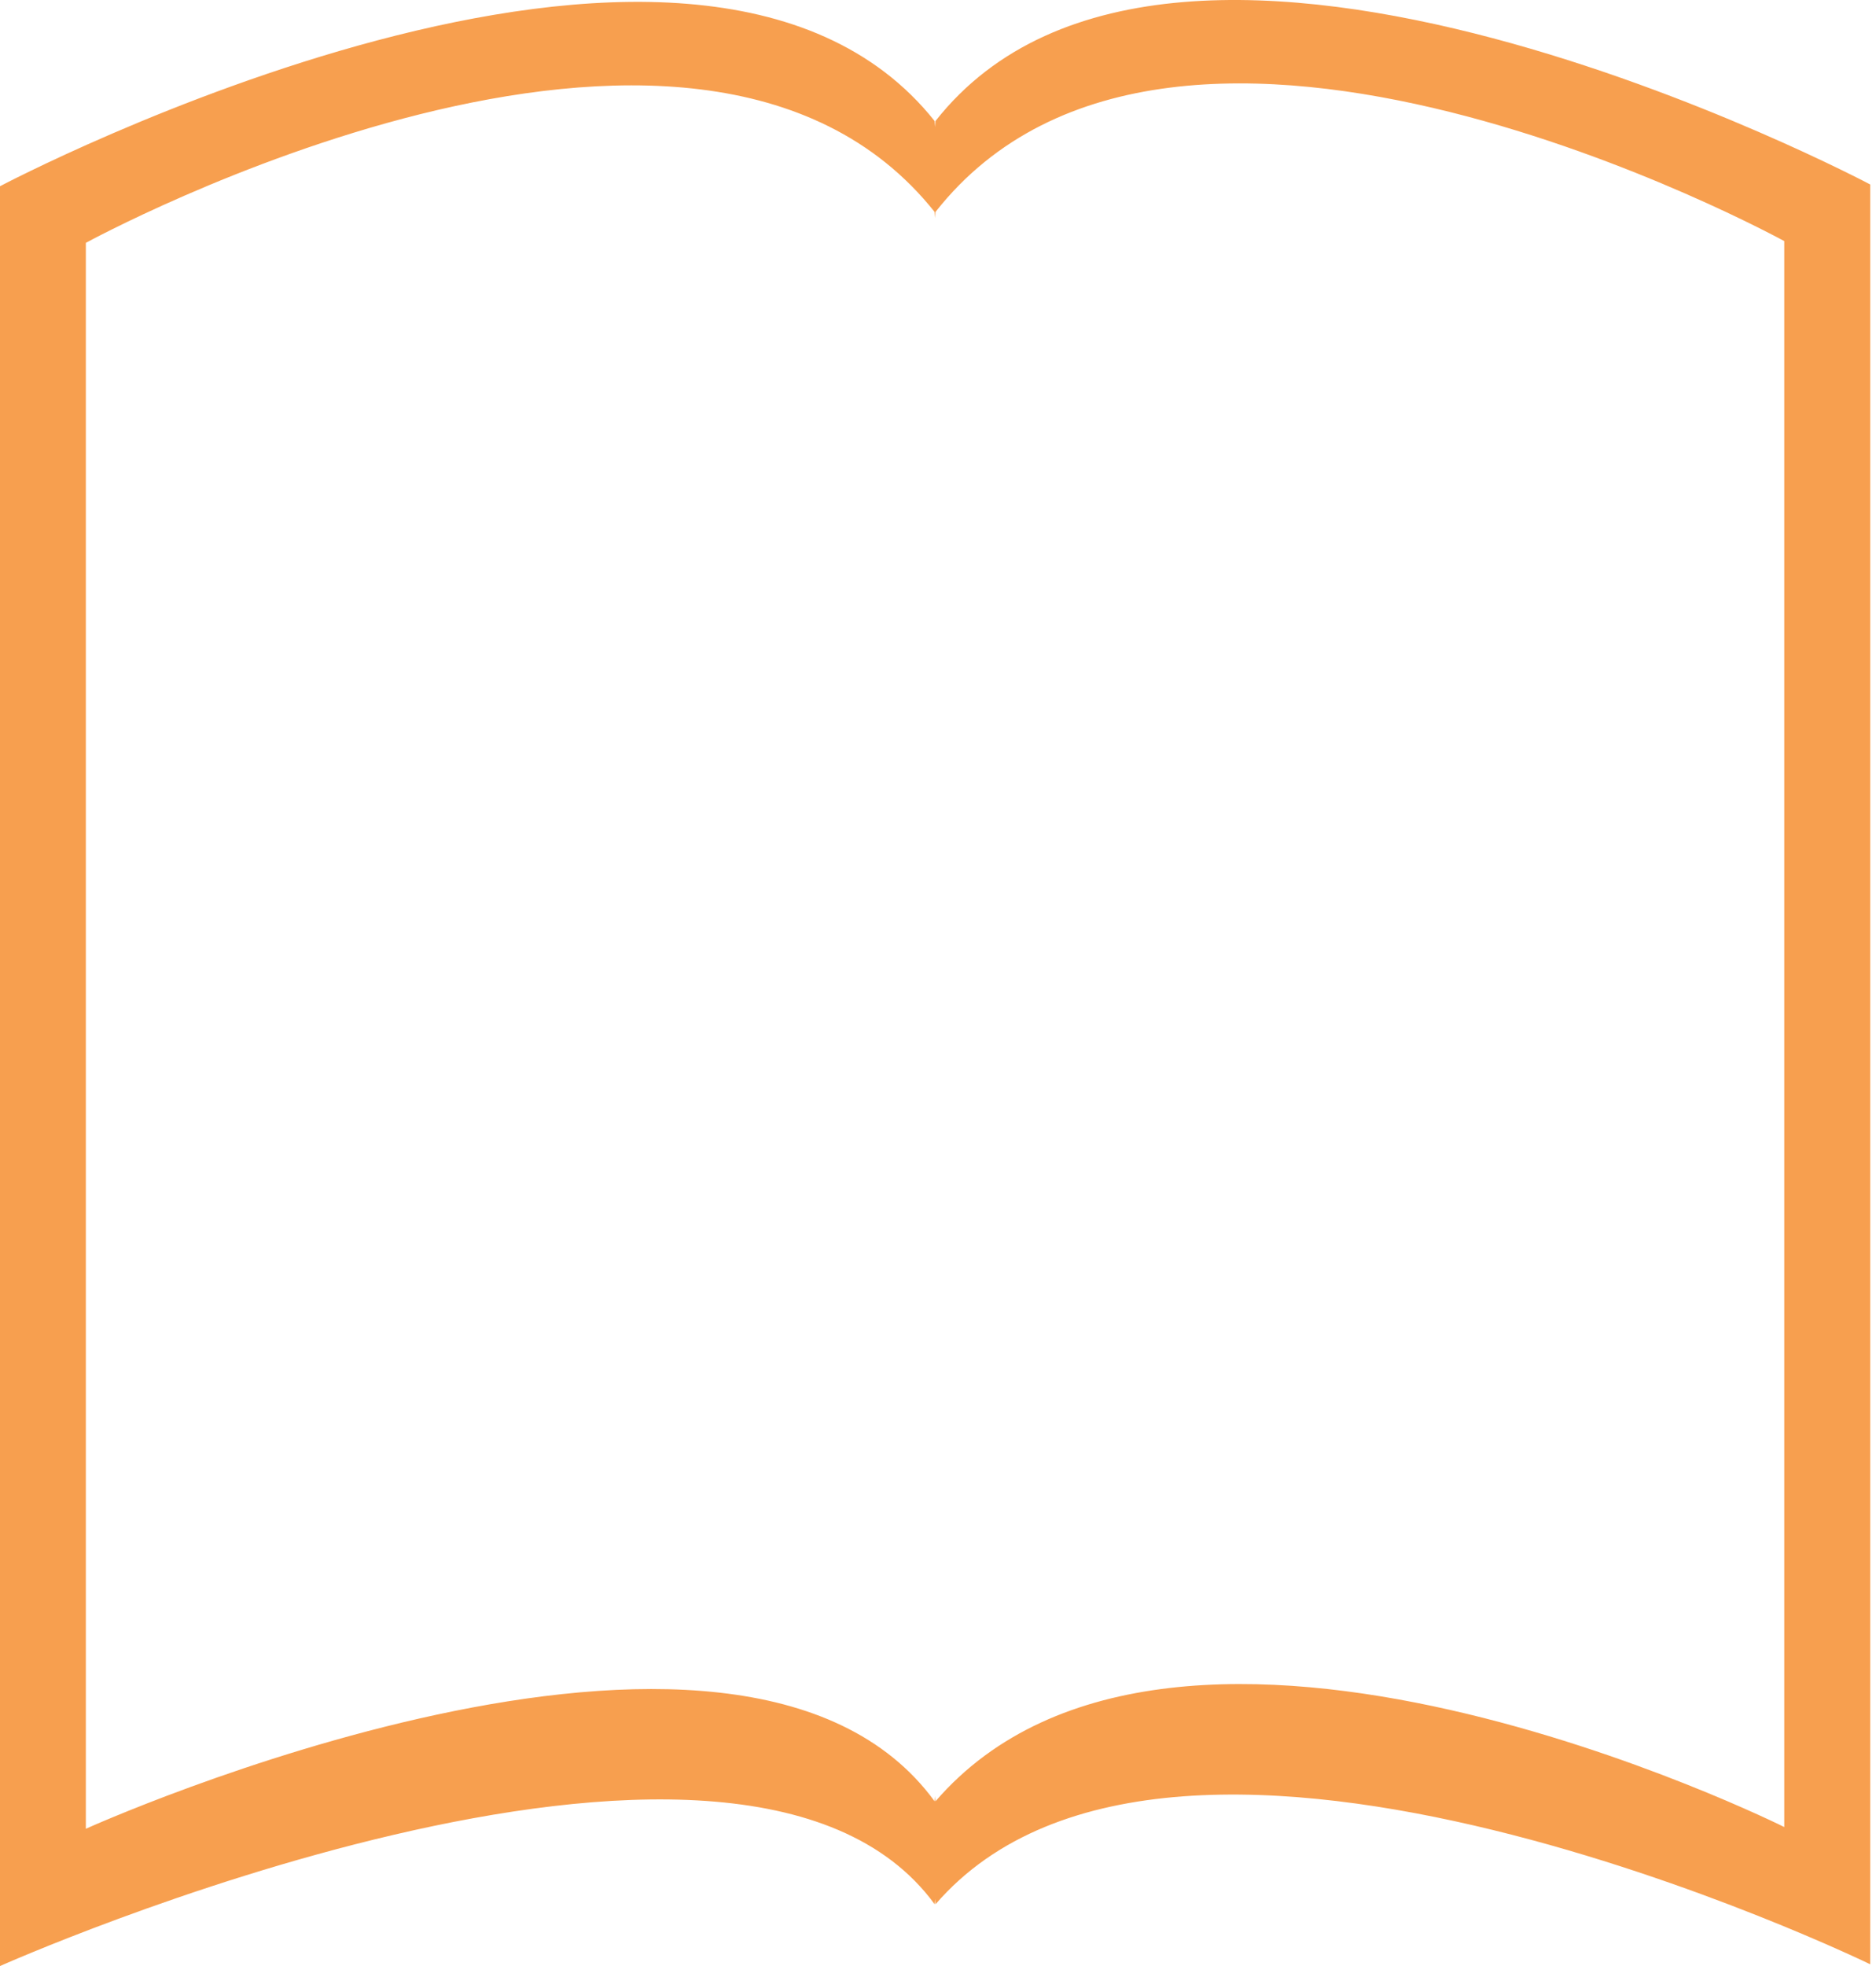<svg width="42" height="44" viewBox="0 0 42 44" fill="none" xmlns="http://www.w3.org/2000/svg">
<path d="M20.944 2.708C20.94 2.751 20.938 2.797 20.934 2.845C20.93 2.797 20.928 2.751 20.924 2.708C15.546 -4.049 0 4.168 0 4.168V44C0 44 16.547 36.626 20.925 42.617C20.929 42.582 20.932 42.543 20.935 42.503C20.939 42.543 20.942 42.582 20.945 42.617C26.325 36.396 41.871 43.961 41.871 43.961V4.129C41.871 4.129 26.323 -4.126 20.944 2.708ZM39.946 40.889C39.946 40.889 26.323 34.09 20.944 40.313C20.94 40.278 20.938 40.239 20.934 40.198C20.93 40.239 20.928 40.278 20.924 40.313C16.546 34.321 1.922 40.928 1.922 40.928V5.435C1.922 5.435 15.545 -2.012 20.924 4.743C20.928 4.786 20.93 4.833 20.934 4.88C20.938 4.833 20.94 4.786 20.944 4.743C26.323 -2.09 39.946 5.396 39.946 5.396V40.889Z" fill="#F79F4F"/>
</svg>
